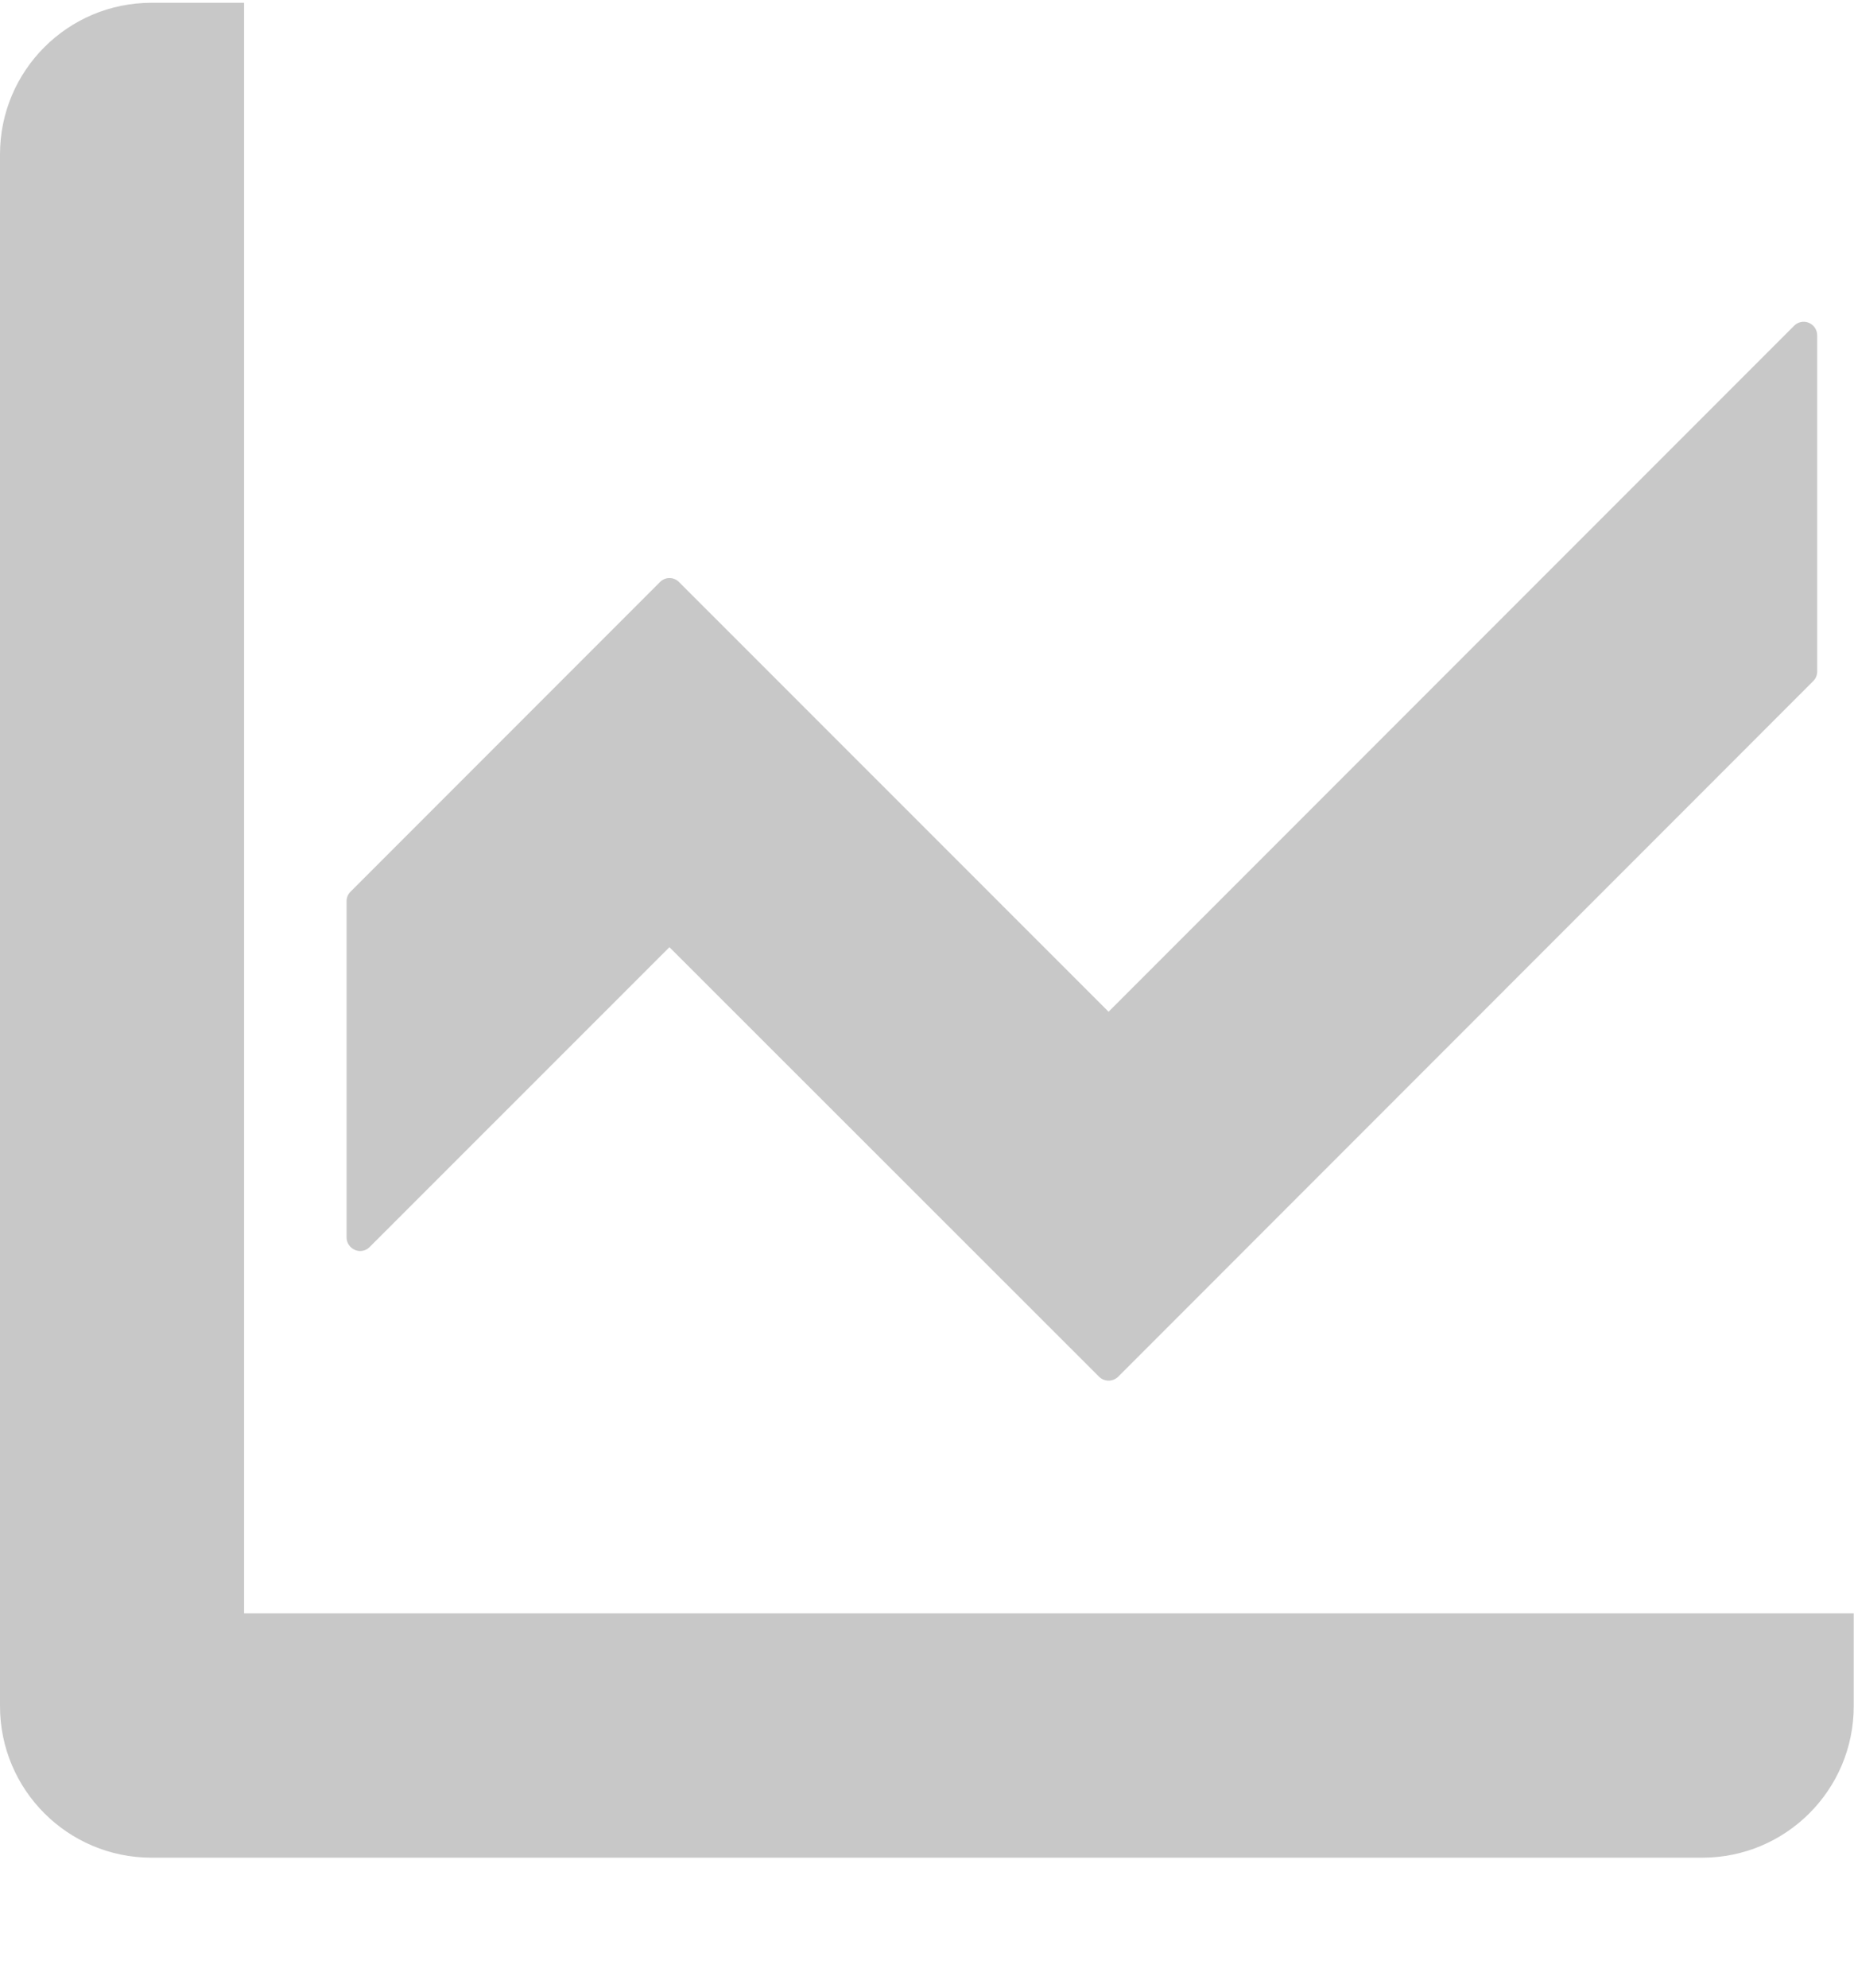<?xml version="1.0" encoding="UTF-8"?>
<svg width="14px" height="15px" viewBox="0 0 14 15" version="1.1" xmlns="http://www.w3.org/2000/svg" xmlns:xlink="http://www.w3.org/1999/xlink">
    <!-- Generator: Sketch 47.1 (45422) - http://www.bohemiancoding.com/sketch -->
    <title>icon_zhexian</title>
    <desc>Created with Sketch.</desc>
    <defs></defs>
    <g id="Page-1" stroke="none" stroke-width="1" fill="none" fill-rule="evenodd">
        <g id="新增" transform="translate(-30, -251)" fill="#C8C8C8">
            <path d="M32.617,260.338 L32.617,257.801 C32.617,257.773 32.628,257.748 32.647,257.729 L34.983,255.393 C35.023,255.352 35.088,255.352 35.128,255.393 L38.371,258.635 L43.547,253.459 C43.577,253.429 43.62,253.42 43.659,253.436 C43.697,253.452 43.722,253.489 43.722,253.531 L43.722,256.068 C43.722,256.096 43.711,256.121 43.692,256.14 L38.444,261.389 C38.425,261.408 38.398,261.419 38.372,261.419 C38.344,261.419 38.318,261.408 38.299,261.389 L35.055,258.148 L32.792,260.41 C32.763,260.44 32.719,260.449 32.681,260.433 C32.642,260.416 32.617,260.38 32.617,260.338 Z M31.843,263.176 L31.843,251.021 L31.144,251.021 C30.512,251.021 30,251.533 30,252.165 L30,263.875 C30,264.507 30.512,265.019 31.144,265.019 L42.854,265.019 C43.486,265.019 43.998,264.507 43.998,263.875 L43.998,263.175 L31.843,263.175 L31.843,263.176 Z" id="icon_zhexian"></path>
        </g>
    </g>
</svg>